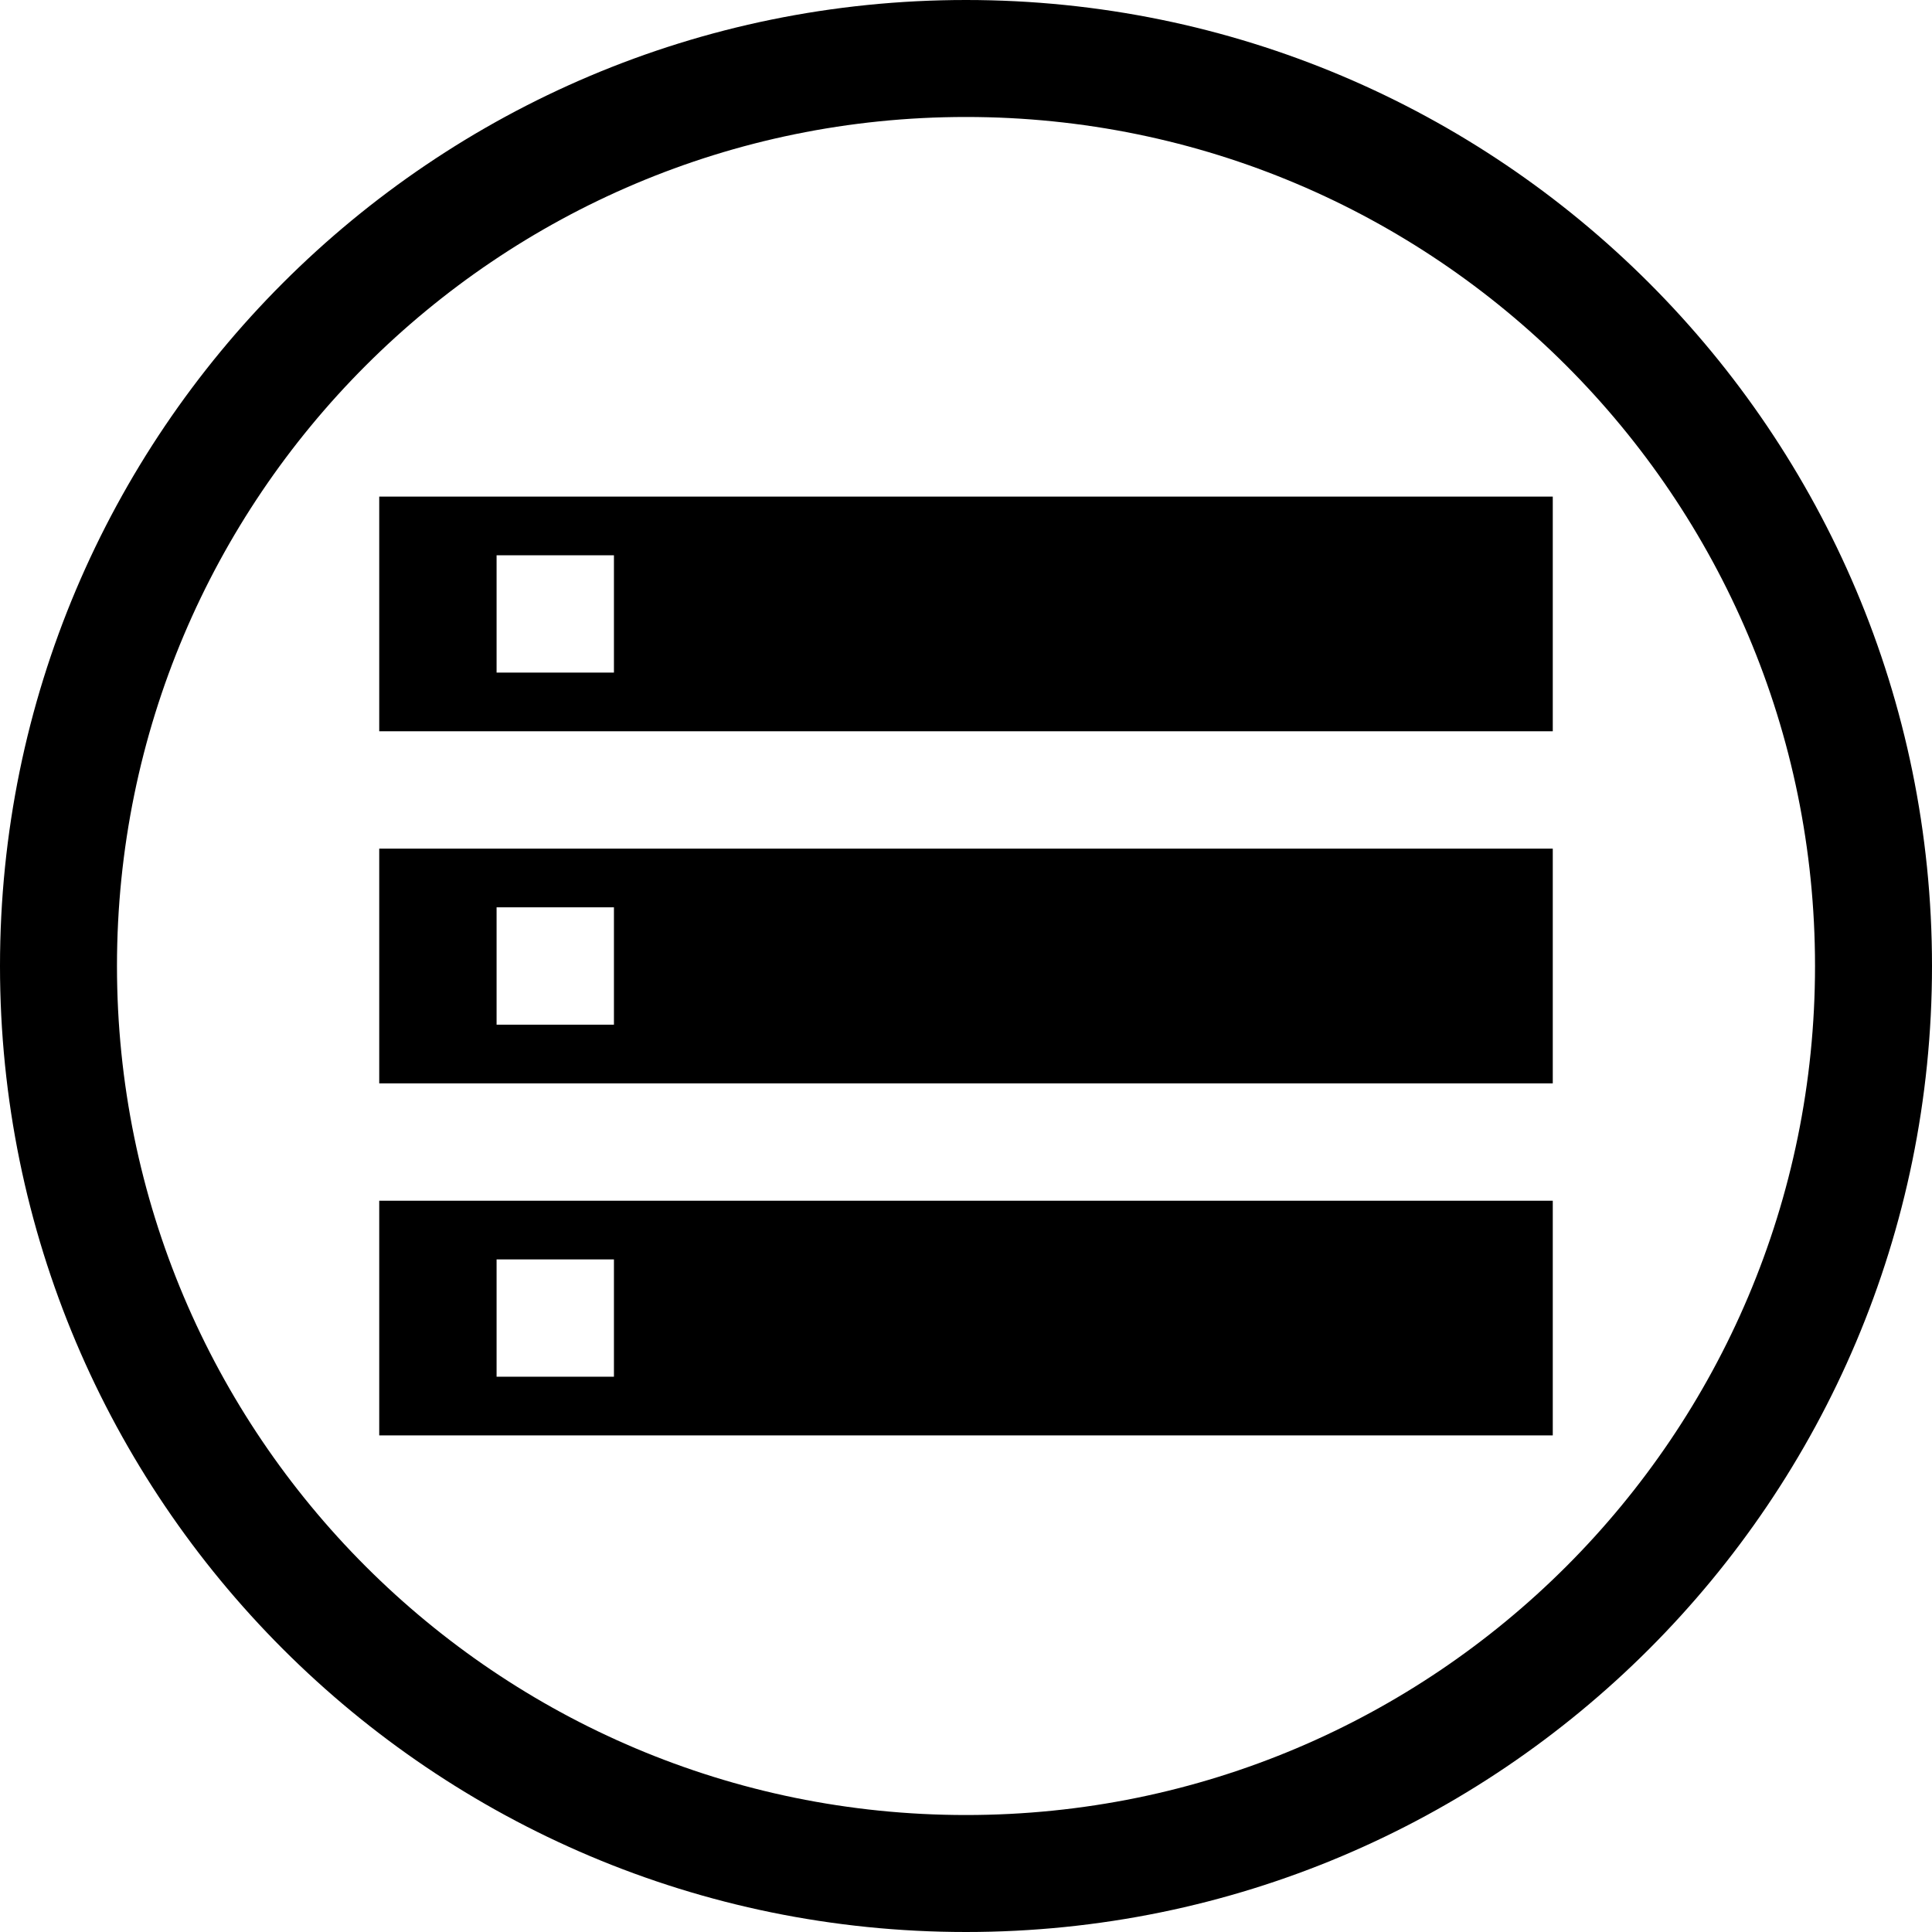 <svg id="Layer_1" data-name="Layer 1" xmlns="http://www.w3.org/2000/svg" viewBox="0 0 1024 1024"><title>storage-circle</title><path d="M1024,512C1024,229.23,794.77,0,512,0S0,229.23,0,512s229.23,512,512,512S1024,794.77,1024,512ZM62,512C62,263.47,263.47,62,512,62S962,263.47,962,512,760.53,962,512,962,62,760.53,62,512Z"/><path d="M201,760.8H823V636.4H201Zm62.2-93.3h62.2v62.2H263.2ZM201,263.2V387.6H823V263.2Zm124.4,93.3H263.2V294.3h62.2ZM201,574.2H823V449.8H201Zm62.2-93.3h62.2v62.2H263.2Z"/></svg>